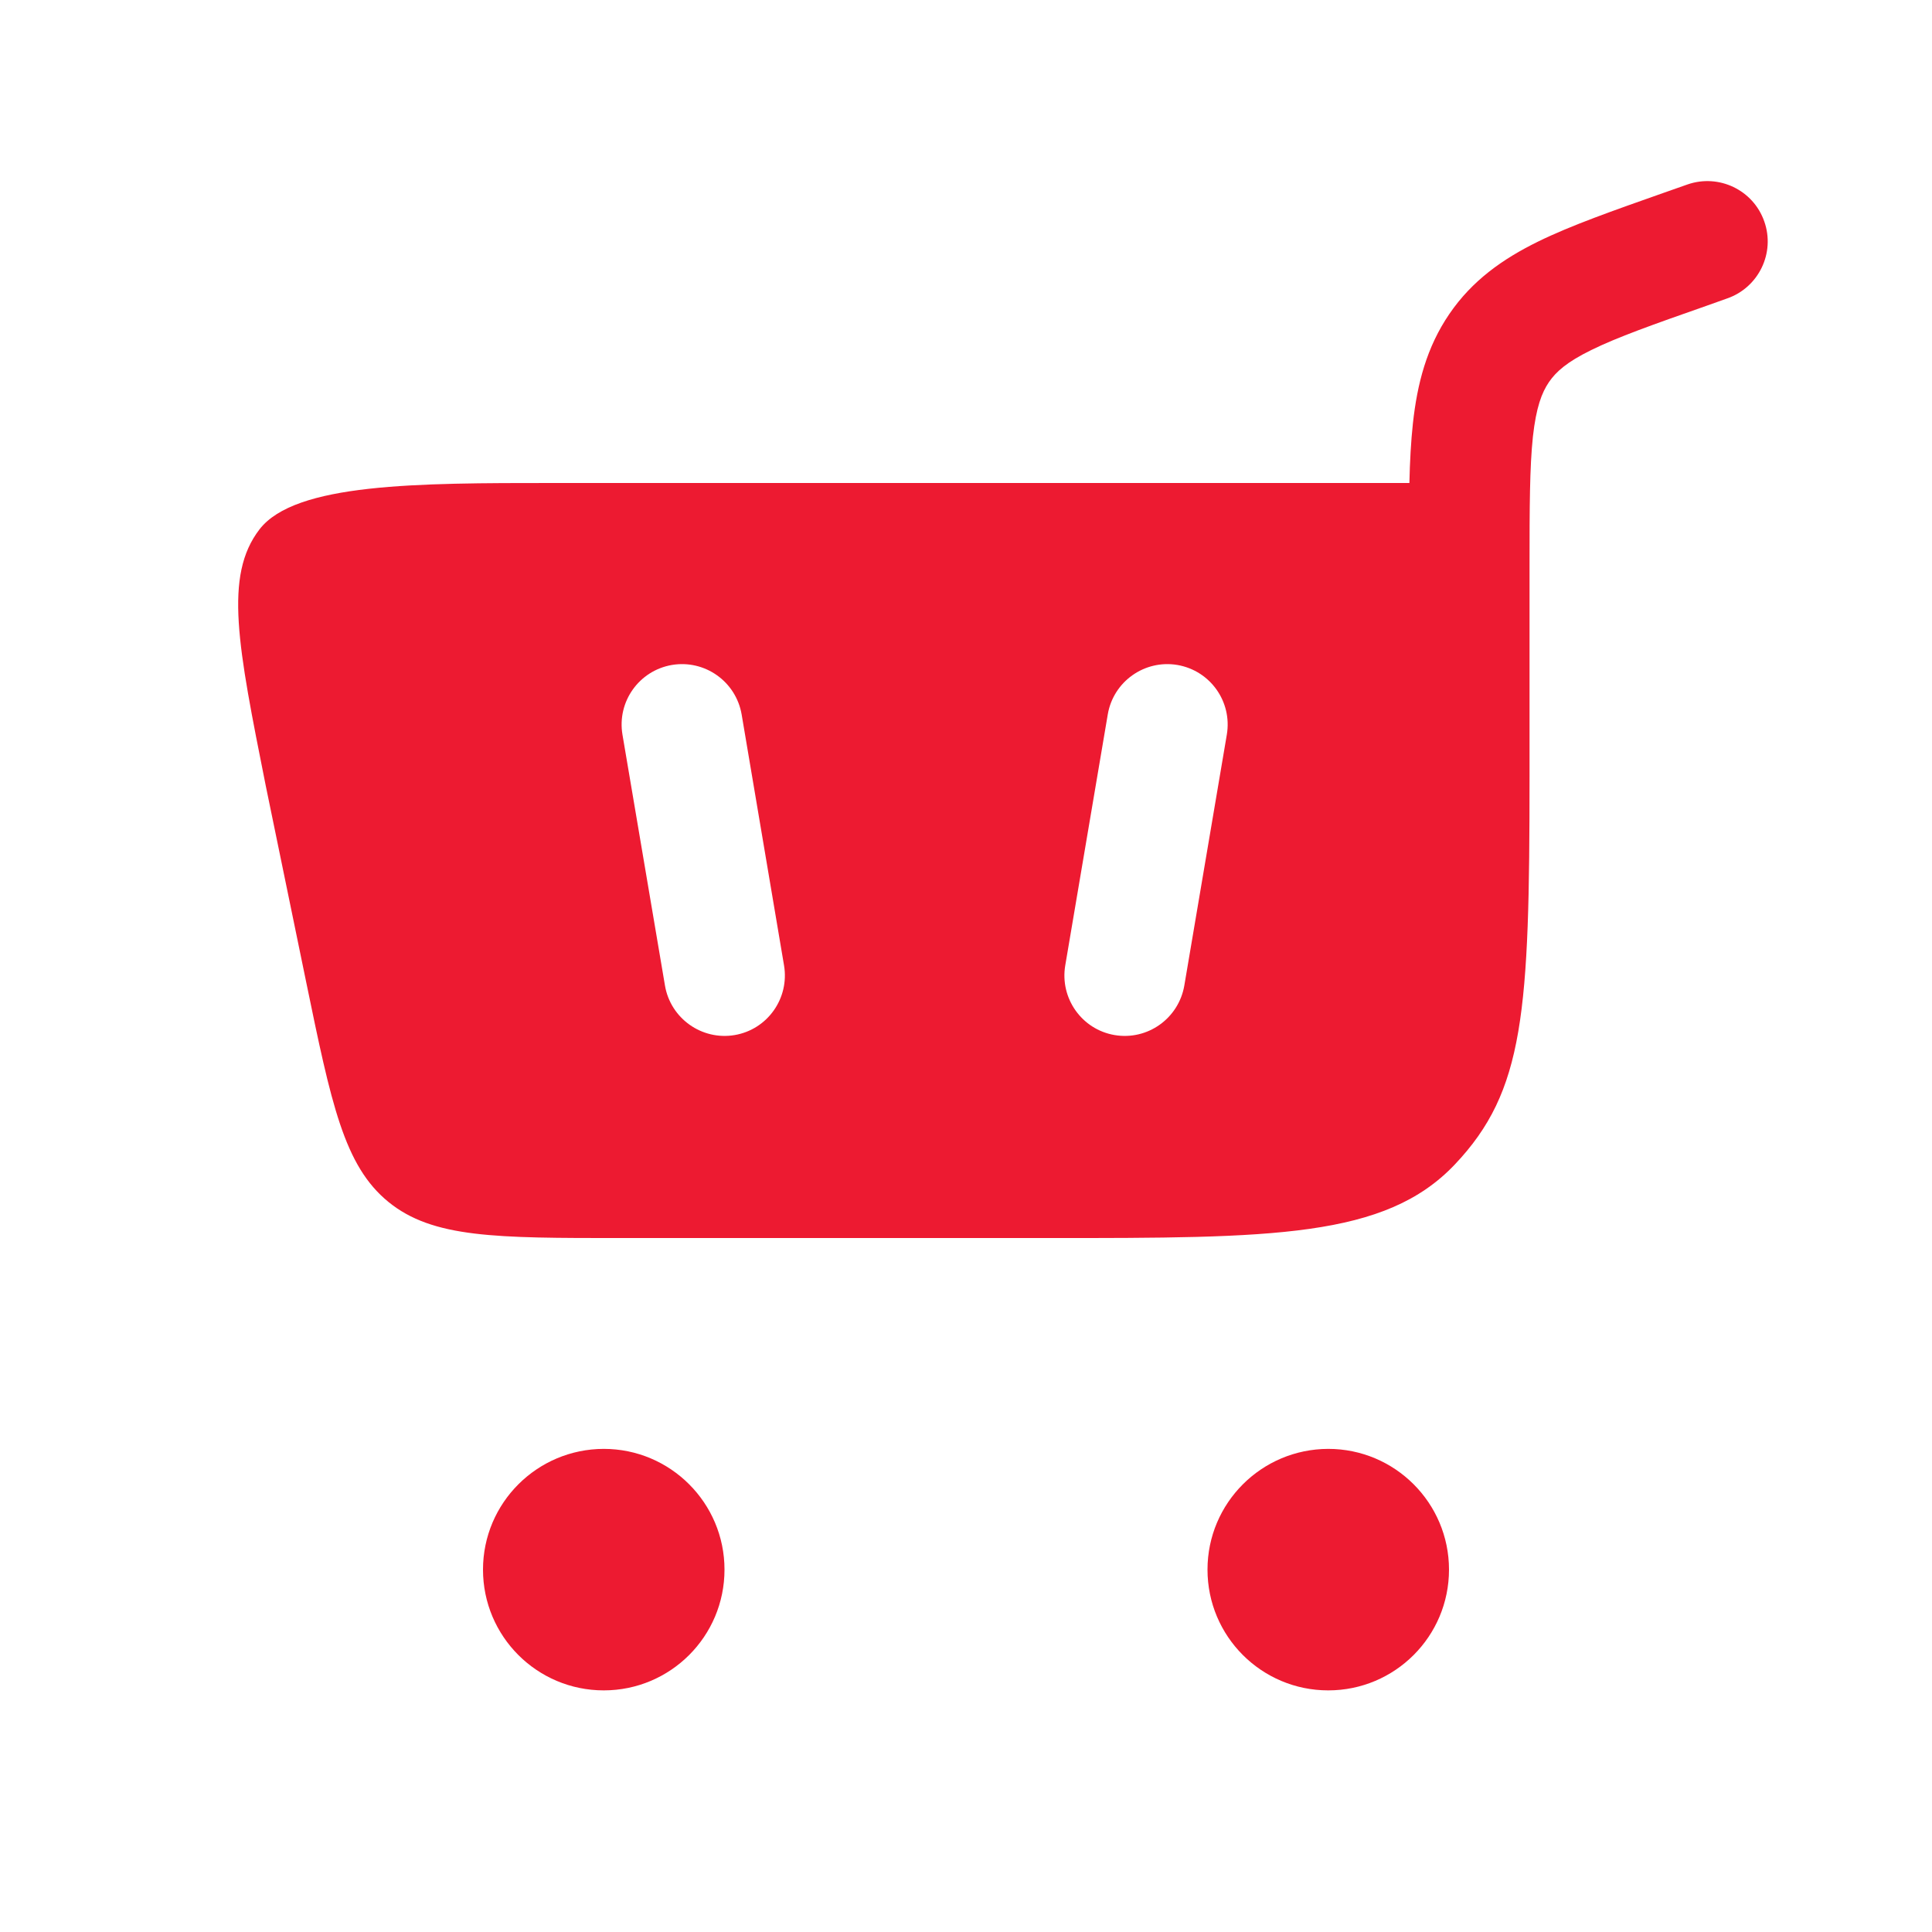 <svg width="16" height="16" viewBox="0 0 16 16" fill="none" xmlns="http://www.w3.org/2000/svg">
<path d="M11 11.999C10.448 12 10 12.447 10 12.999C10 13.552 10.448 13.999 11 13.999C11.552 13.999 12 13.552 12 12.999C12 12.447 11.552 11.999 11 11.999ZM5 11.999C4.448 12 4 12.447 4 12.999C4 13.552 4.448 13.999 5 13.999C5.552 13.999 6 13.552 6 12.999C6 12.447 5.552 11.999 5 11.999ZM14.611 1.834C14.52 1.573 14.234 1.437 13.974 1.528L13.772 1.599C13.361 1.744 13.012 1.866 12.737 2.001C12.444 2.145 12.192 2.323 12.003 2.6C11.815 2.875 11.737 3.177 11.701 3.507C11.685 3.655 11.676 3.819 11.672 4H4.58C3.457 4 2.445 4 2.149 4.384C1.853 4.769 1.97 5.349 2.201 6.508L2.534 8.125C2.744 9.144 2.849 9.654 3.217 9.954C3.585 10.253 4.105 10.253 5.145 10.253H8.681C10.54 10.253 11.47 10.253 12.048 9.644C12.625 9.035 12.667 8.387 12.667 6.426V4.692C12.667 4.199 12.668 3.868 12.695 3.615C12.722 3.373 12.768 3.252 12.828 3.164C12.887 3.078 12.976 2.998 13.178 2.899C13.393 2.793 13.686 2.689 14.131 2.533L14.305 2.471C14.565 2.38 14.703 2.094 14.611 1.834ZM9.751 5.507C10.023 5.554 10.206 5.811 10.16 6.084L9.808 8.162C9.761 8.434 9.504 8.618 9.231 8.572C8.959 8.526 8.776 8.267 8.822 7.995L9.174 5.917C9.22 5.644 9.479 5.461 9.751 5.507ZM5.564 5.507C5.837 5.461 6.095 5.644 6.142 5.917L6.493 7.995C6.539 8.267 6.356 8.526 6.084 8.572C5.812 8.618 5.553 8.434 5.507 8.162L5.155 6.084C5.109 5.811 5.292 5.554 5.564 5.507Z" fill="#ED1A31"/>
</svg>
